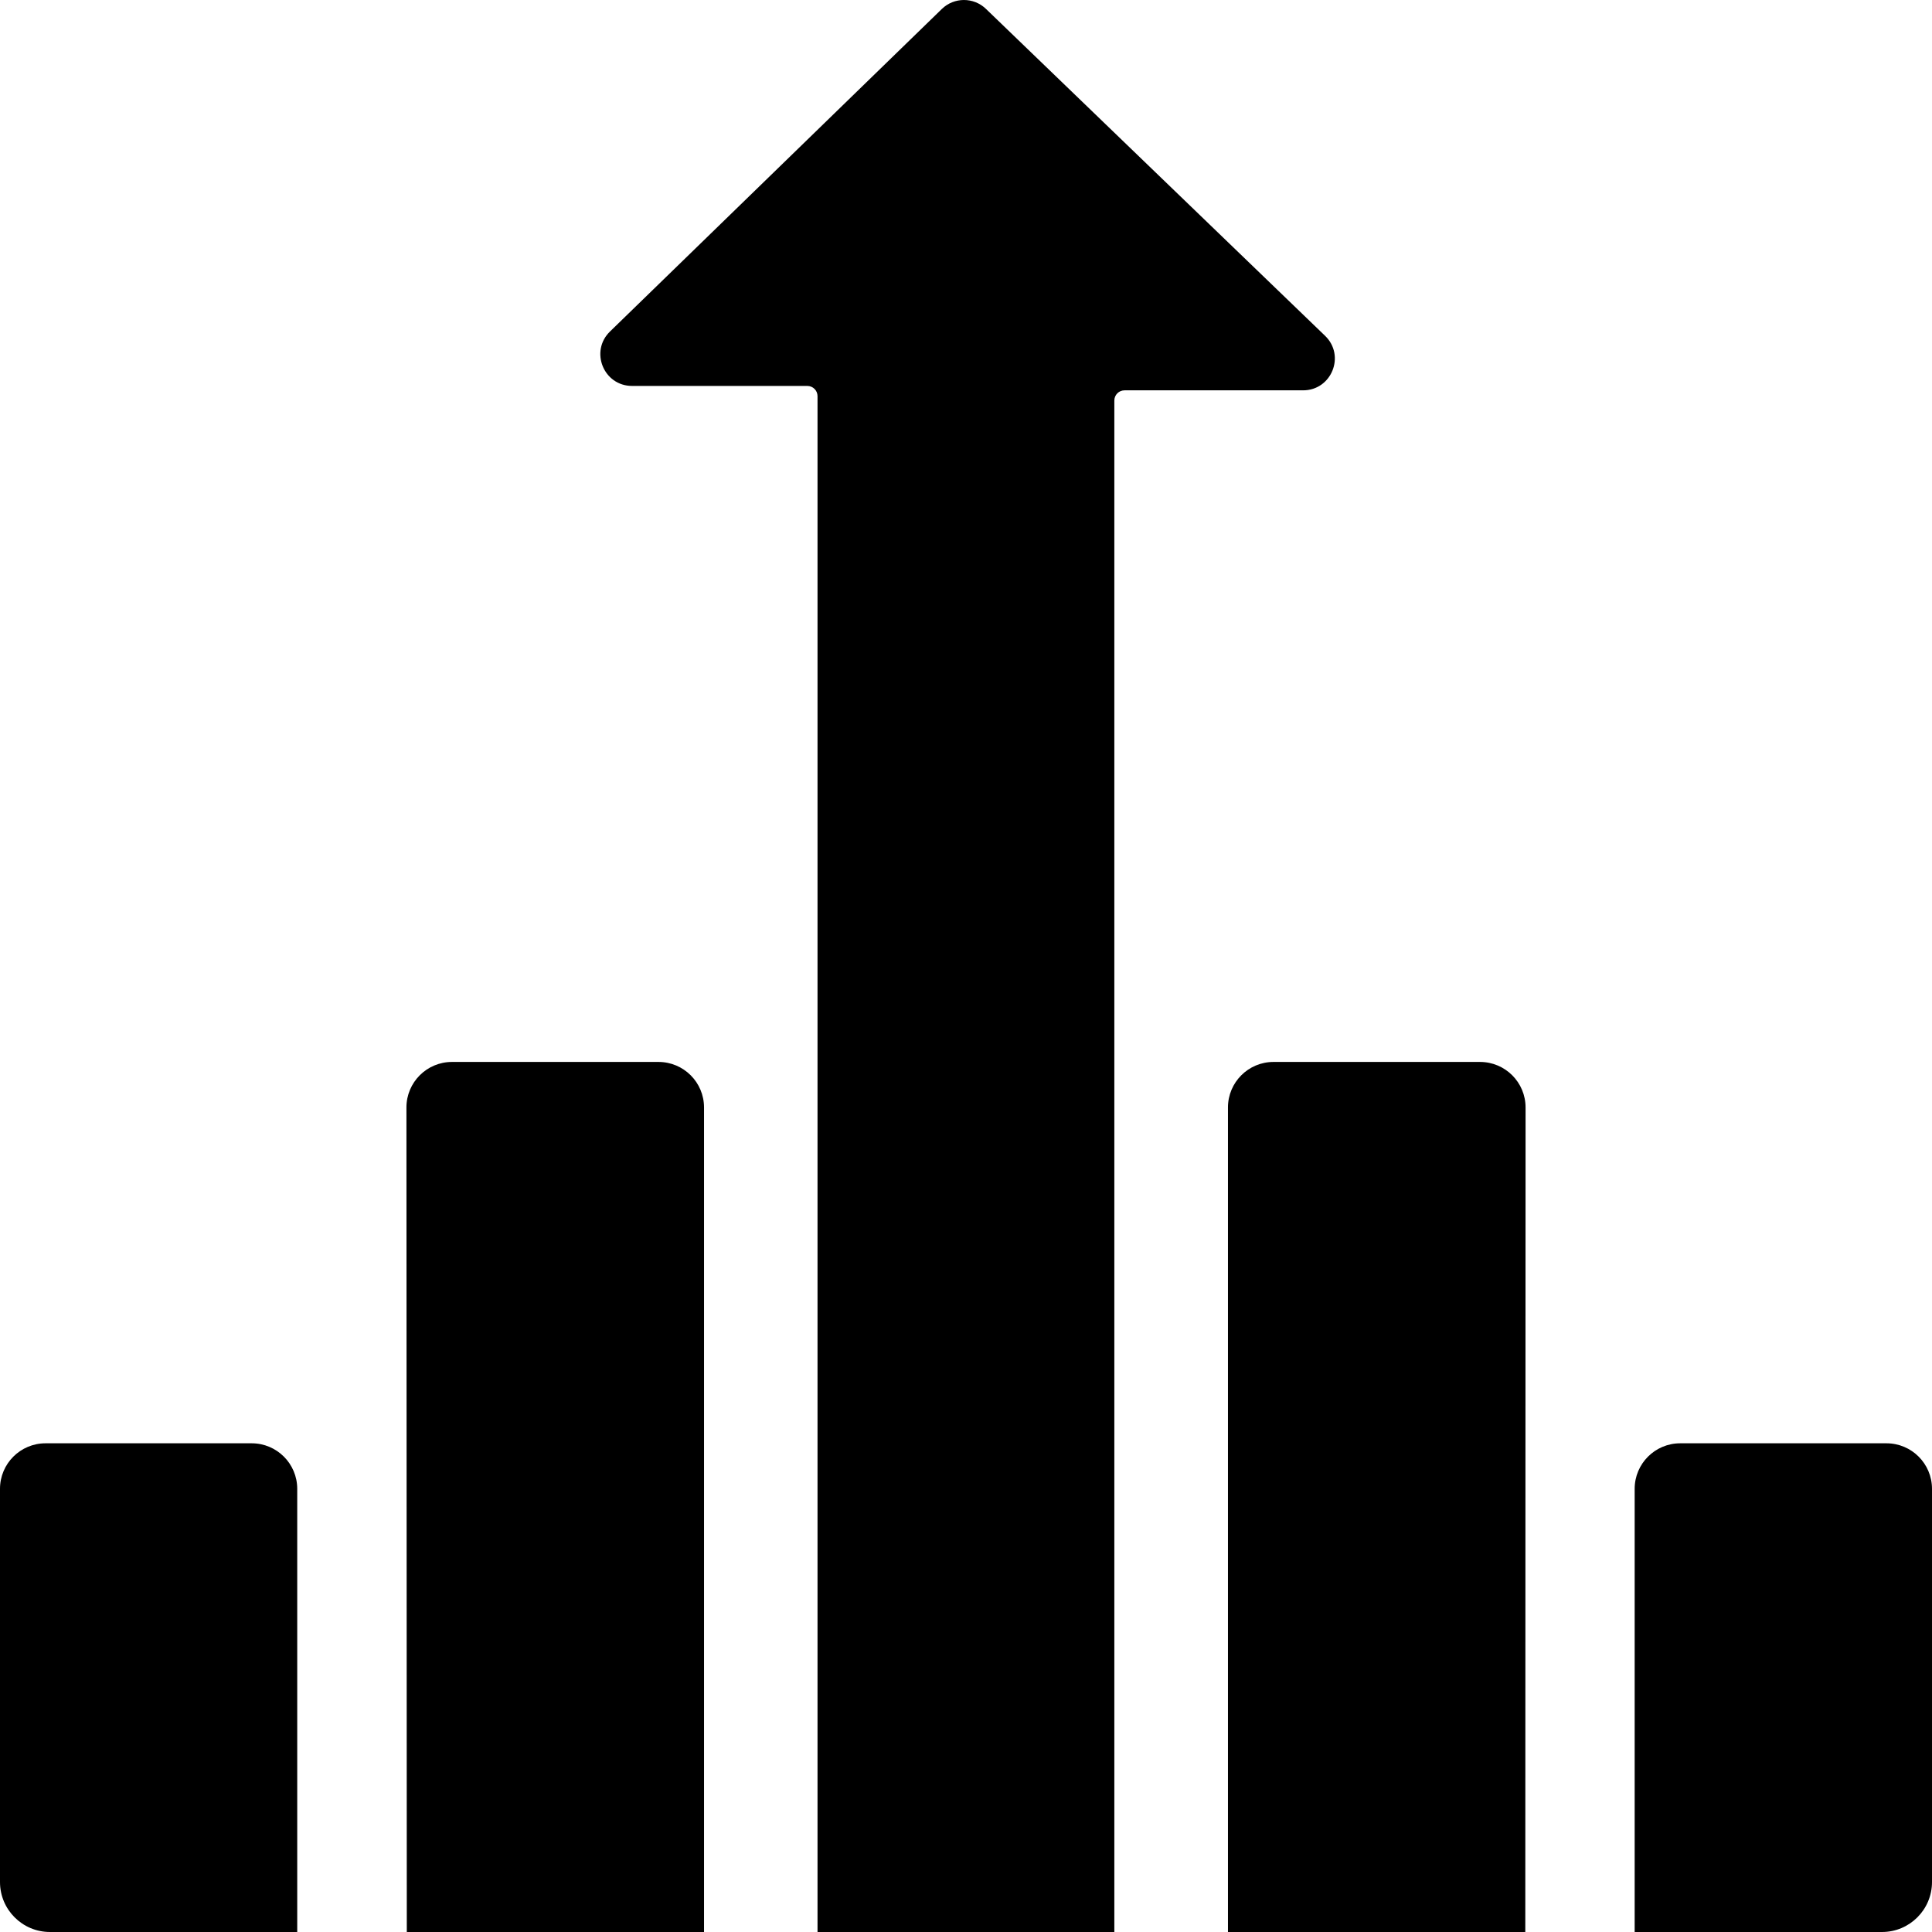 <svg id="Capa_1" enable-background="new 0 0 512 512" height="512" viewBox="0 0 512 512" width="512" xmlns="http://www.w3.org/2000/svg"><g><path d="m351.161 88.994-89.877-86.641c-3.264-3.146-8.435-3.135-11.686.024l-87.943 85.475c-5.408 5.257-1.687 14.425 5.855 14.425h46.44c1.492 0 2.702 1.21 2.702 2.702v407.021h78.659v-405.854c0-1.492 1.21-2.702 2.702-2.702h47.317c7.559-.001 11.273-9.204 5.831-14.45z"/><g><g><path d="m107.709 293.498.098 218.502h78.77v-218.507c0-6.664-5.403-12.067-12.067-12.067h-54.735c-6.666 0-12.069 5.406-12.066 12.072z"/><path d="m78.77 512v-117.444c0-6.664-5.403-12.067-12.067-12.067h-54.636c-6.664 0-12.067 5.403-12.067 12.067v104.198c0 7.316 5.93 13.246 13.246 13.246z"/></g><g><path d="m512 498.754v-104.198c0-6.664-5.403-12.067-12.067-12.067h-54.663c-6.664 0-12.067 5.403-12.067 12.067v117.444h65.551c7.316 0 13.246-5.93 13.246-13.246z"/><path d="m325.422 293.493v218.507h78.797l.073-218.503c.002-6.666-5.401-12.071-12.067-12.071h-54.736c-6.665 0-12.067 5.402-12.067 12.067z"/></g></g></g></svg>